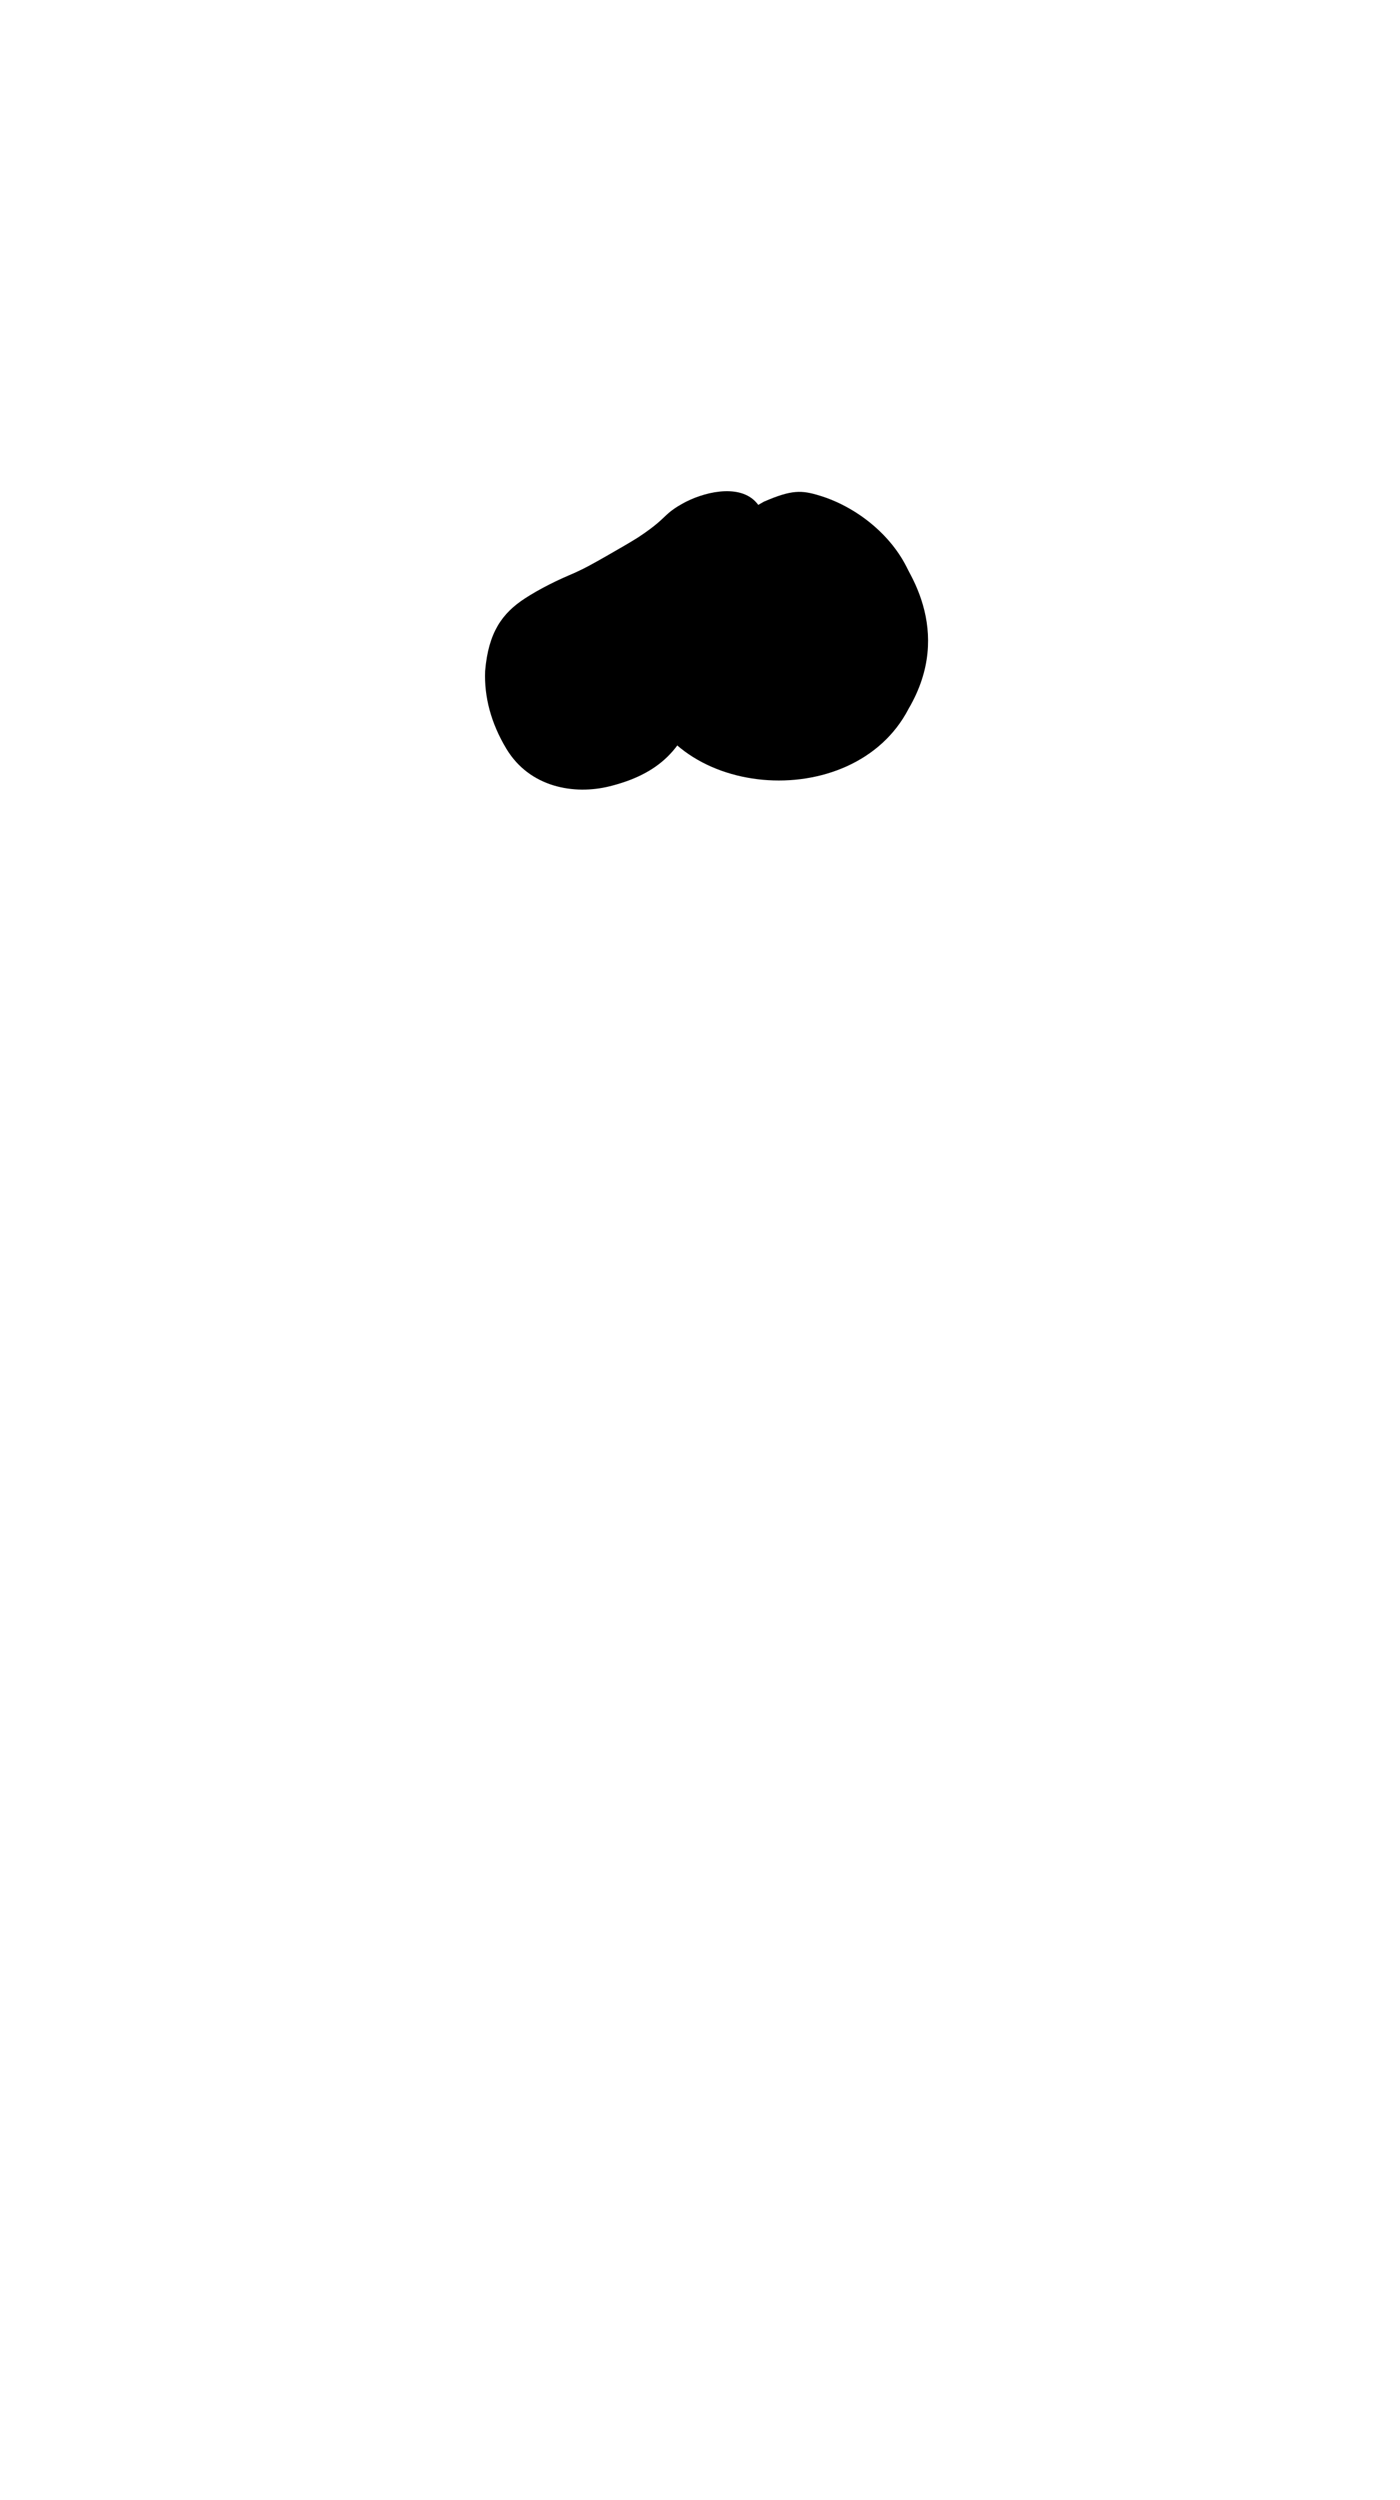 <svg viewBox="0 0 560 1e3"><defs><clipPath clipPathUnits="userSpaceOnUse" id="clipPath33414"><path style="fill-opacity:.332;fill:#00e0e8" d="m363.305 283.429c11.907-20.665 5.326-37.825-.119-55.508-4.348-14.119-11.255-30.922-24.853-36.696-9.722-4.129-20.003.56-31.218 5.433-6.043 3.396-12.984 10.693-17.757 13.928-30.112 20.403-36.153 38.308-33.162 62.73 9.668 45.417 84.737 51.887 107.109 10.112z" id="path33416"/></clipPath><clipPath clipPathUnits="userSpaceOnUse" id="clipPath33469"><path style="fill-opacity:.362;fill:#00e0e8" id="path33471" d="m272.703 201.598c-9.744 5.544-3.793 5.733-29.149 20.56-8.704 5.09-19.39 9.438-26.88 13.485-18.977 10.254-20.376 18.722-22.128 31.707-.284 10.626 1.737 21.169 8.233 32.187 10.022 14.6 26.482 18.244 41.831 14.51 18.113-4.407 28.978-14.808 34.987-36.532 5.615-13.643 19.432-26.534 21.273-36.04 2.156-9.692 10.851-31.461 1.097-41.077-6.953-6.854-20.779-3.629-29.265 1.2z"/></clipPath><filter style="color-interpolation-filters:sRGB" id="filter46492"><feGaussianBlur stdDeviation="4 4" result="blur" id="feGaussianBlur46490"/></filter><filter style="color-interpolation-filters:sRGB" id="filter46496"><feGaussianBlur stdDeviation="4 4" result="blur" id="feGaussianBlur46494"/></filter></defs><g id="g202022" data-transform="boob_right"><path id="path202018" class="shadow" d="m274.692 201.687c-10.891 7.371-4.813 8.281-19.527 13.391-4.326 2.57-20.995 12.36-24.98 13.959-6.954 2.79-14.517 6.587-20.282 10.358-9.011 5.894-14.546 13.515-15.85 28.976-.431 10.282 2.333 20.892 8.508 31.136 9.302 15.434 27.088 18.551 41.342 14.983 18.708-4.683 30.901-14.439 35.694-36.974.894-15.024 17.436-27.455 19.277-36.961 2.156-9.692 13.085-27.222.406-38.236-9.186-7.98-13.387-3.514-24.589-.631z"/><path d="m272.703 201.598c-9.744 5.544-3.793 5.733-29.149 20.56-8.704 5.09-19.39 9.438-26.88 13.485-18.977 10.254-20.376 18.722-22.128 31.707-.284 10.626 1.737 21.169 8.233 32.187 10.022 14.6 26.482 18.244 41.831 14.51 18.113-4.407 28.978-14.808 34.987-36.532 5.615-13.643 19.432-26.534 21.273-36.04 2.156-9.692 10.851-31.461 1.097-41.077-6.953-6.854-20.779-3.629-29.265 1.2z" class="skin boob" id="path202020"/><g id="g26521-5" style="display:inline;filter:url(#filter46496);opacity:1" clip-path="url(#clipPath33469)"><path id="path26499-7" class="boob_shade" d="m194.899 266.237c-7.424 23.886-5.185 61.641 45.798 60.563 44.947-10.094 38.508-32.418 39.558-58.12-31.701 12.088-60.586 13.329-85.356-2.443z"/><path d="m196.102 283.267c-12.901 19.52 21.652 49.462 45.313 45.328 33.68-12.333 37.163-29.612 31.388-42.515-37.094 17.533-65.397 3.614-76.7-2.813z" class="boob_shade" id="path26506-9"/><path id="path26510-6" class="boob_shade" d="m201.424 294.664c-20.318-2.35 20.908 32.464 39.871 28.905 10.169-2.474 38.077-15.323 31.741-28.135-29.48 13.453-55.529 7.991-71.612-.769z"/><path id="path26512-8" class="boob_highlight" d="m240.931 226.219c-9.398 2.291-23.626 3.505-30.812 7.388-8.027 4.337-6.765 10.551-9.711 14.74 3.547 9.555 67.394 16.109 72.248 1.124 4.854-14.985-1.946-17.767-5.193-19.836-9.956-6.342-22.747-5.327-26.532-3.417z"/><path d="m229.305 229.523c-5.391 1.466-13.163 1.865-17.056 4.109-12.357 7.126-9.715 6.134-6.19 10.053 2.035 6.115 38.66 10.31 41.445.719 2.784-9.59-1.116-11.371-2.979-12.695-5.711-4.059-13.049-3.409-15.22-2.187z" class="boob_highlight" id="path26514-3"/><path d="m200.363 301.294c-20.318-2.35 20.908 32.464 39.871 28.905 10.169-2.474 38.077-15.323 31.741-28.135-29.48 13.453-55.529 7.991-71.612-.769z" class="boob_shade" id="path33461"/></g></g><g id="g202028" data-transform="boob_left"><path d="m363.462 283.429c18.145-30.938 16e-5-57.067-8.84-67.764-19.901-15.684-24.269-15.065-47.069-15.632-45.626 24.031-56.718 43.968-51.356 73.283 9.495 46.418 85.175 53.071 107.265 10.112z" class="shadow" id="path202024"/><path id="path202026" class="skin boob" d="m363.305 283.429c11.907-20.665 7.714-38.745-.119-55.508-6.515-13.943-20.627-25.223-35.353-29.696-7.148-2.172-11.066-2.44-22.28 2.433-44.164 24.818-52.822 44.364-49.356 72.658 9.668 45.417 84.737 51.887 107.109 10.112z"/><g id="g26457-8" style="display:inline;filter:url(#filter46492);opacity:1" clip-path="url(#clipPath33414)"><path d="m354.404 217.482c-25.196-26.42-62.154-10.93-89.708 14.982-18.985 27.376 14.996 23.725 51.606 15.569 24.202-7.291 59.058-8.217 38.102-30.552z" class="boob_highlight" id="path26448-1"/><path d="m367.324 237.53c-14.019 34.971-110.763 39.394-110.827 34.529.331 1.556.74 3.067 1.221 4.531-.41 87.044 160.312 37.399 109.606-39.06z" class="boob_shade" id="path26442-1"/><path id="path26444-3" class="boob_shade" d="m370.328 260.397c-21.052 31.542-101.605 36.235-106.642 27.86-14.241 37.473 116.878 51.262 106.642-27.86z"/><path d="m366.113 276.281c-28.479 25.012-78.716 26.406-91.493 22.656 6.007 30.978 94.749 14.23 91.493-22.656z" class="boob_shade" id="path26446-0"/><path id="path26450-4" class="boob_highlight" d="m332.759 222.447c-13.492-14.513-33.629-8.607-45.931 7.671-9.72 14.016 7.678 12.147 26.422 7.972 12.391-3.733 30.237-4.207 19.508-15.642z"/><path id="path33406" class="boob_shade" d="m368.613 282.656c-28.479 25.012-78.716 26.406-91.493 22.656 6.007 30.978 94.749 14.23 91.493-22.656z"/></g></g></svg>